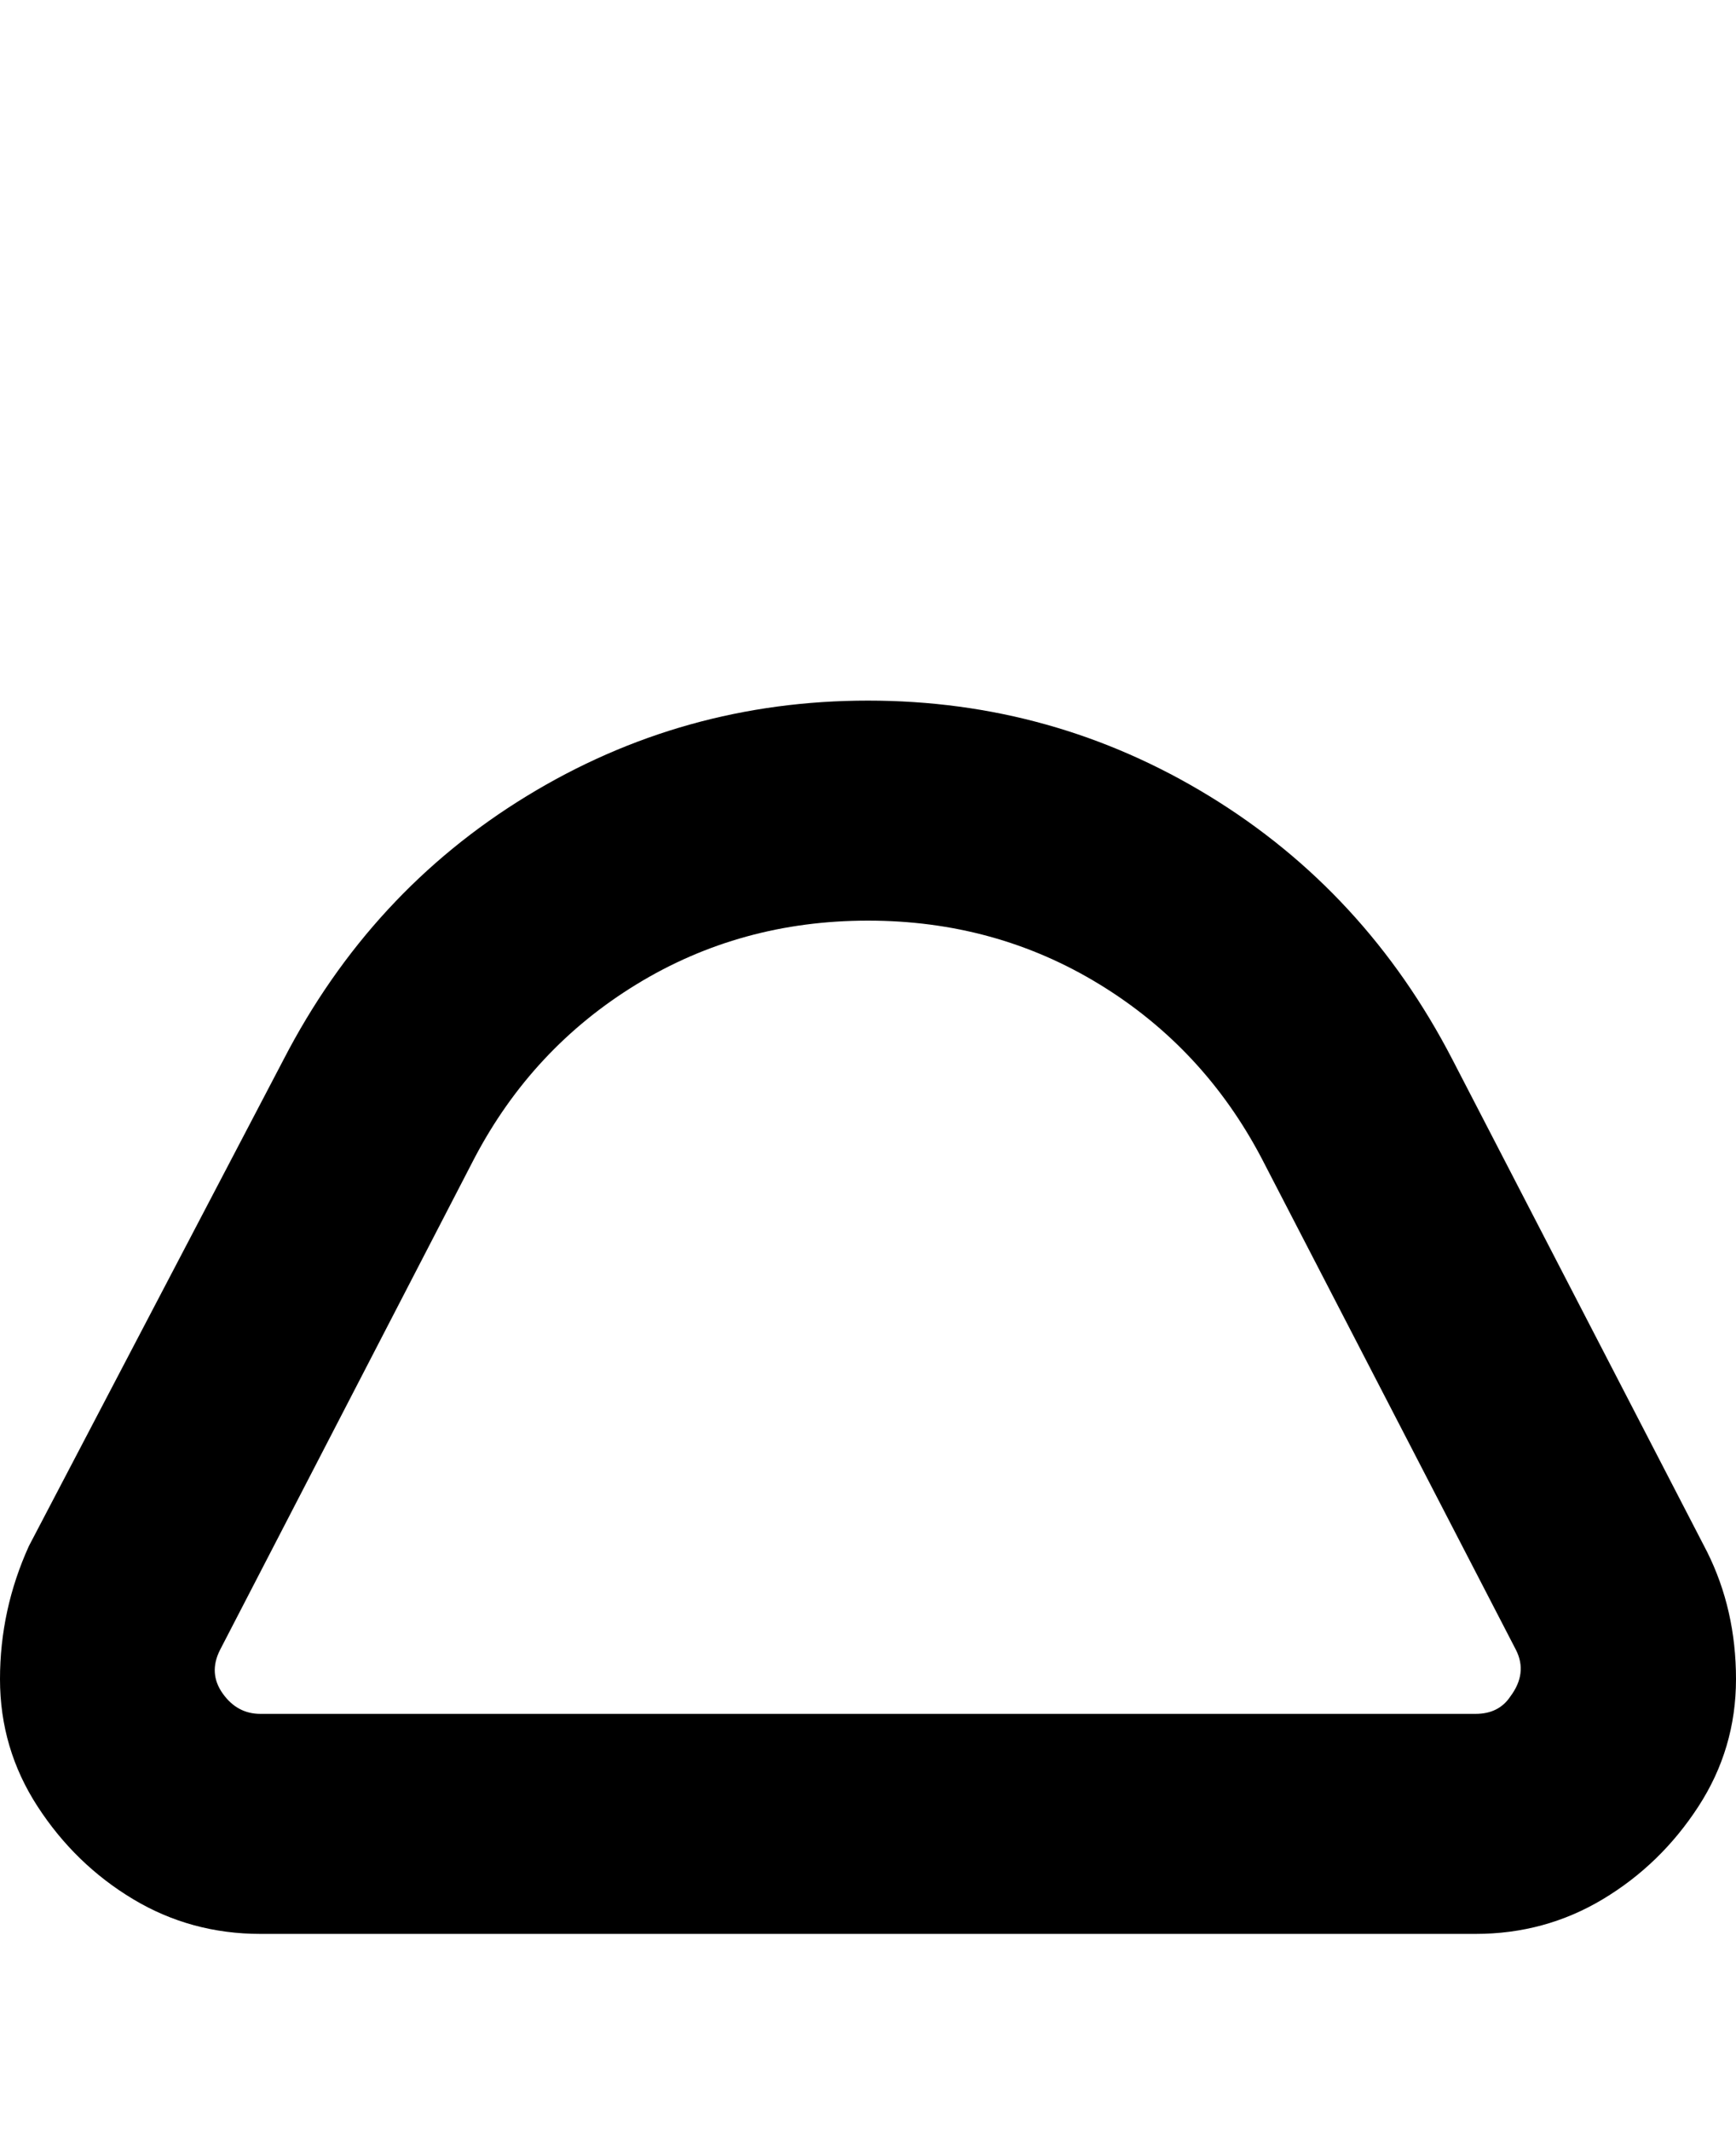 <svg viewBox="0 0 300 368" xmlns="http://www.w3.org/2000/svg"><path d="M295 268l-44-85q-15-29-42-45.5T150 121q-32 0-59 16.5T49 183L5 267q-5 11-5 23t6.5 22Q13 322 23 328t22 6h210q12 0 22-6t16.5-16q6.5-10 6.5-22t-5-22zm-34 25q-2 3-6 3H45q-4 0-6.5-3.5T38 285l44-85q10-19 28-30t40-11q22 0 40 11t28 30l44 85q2 4-1 8z"/></svg>